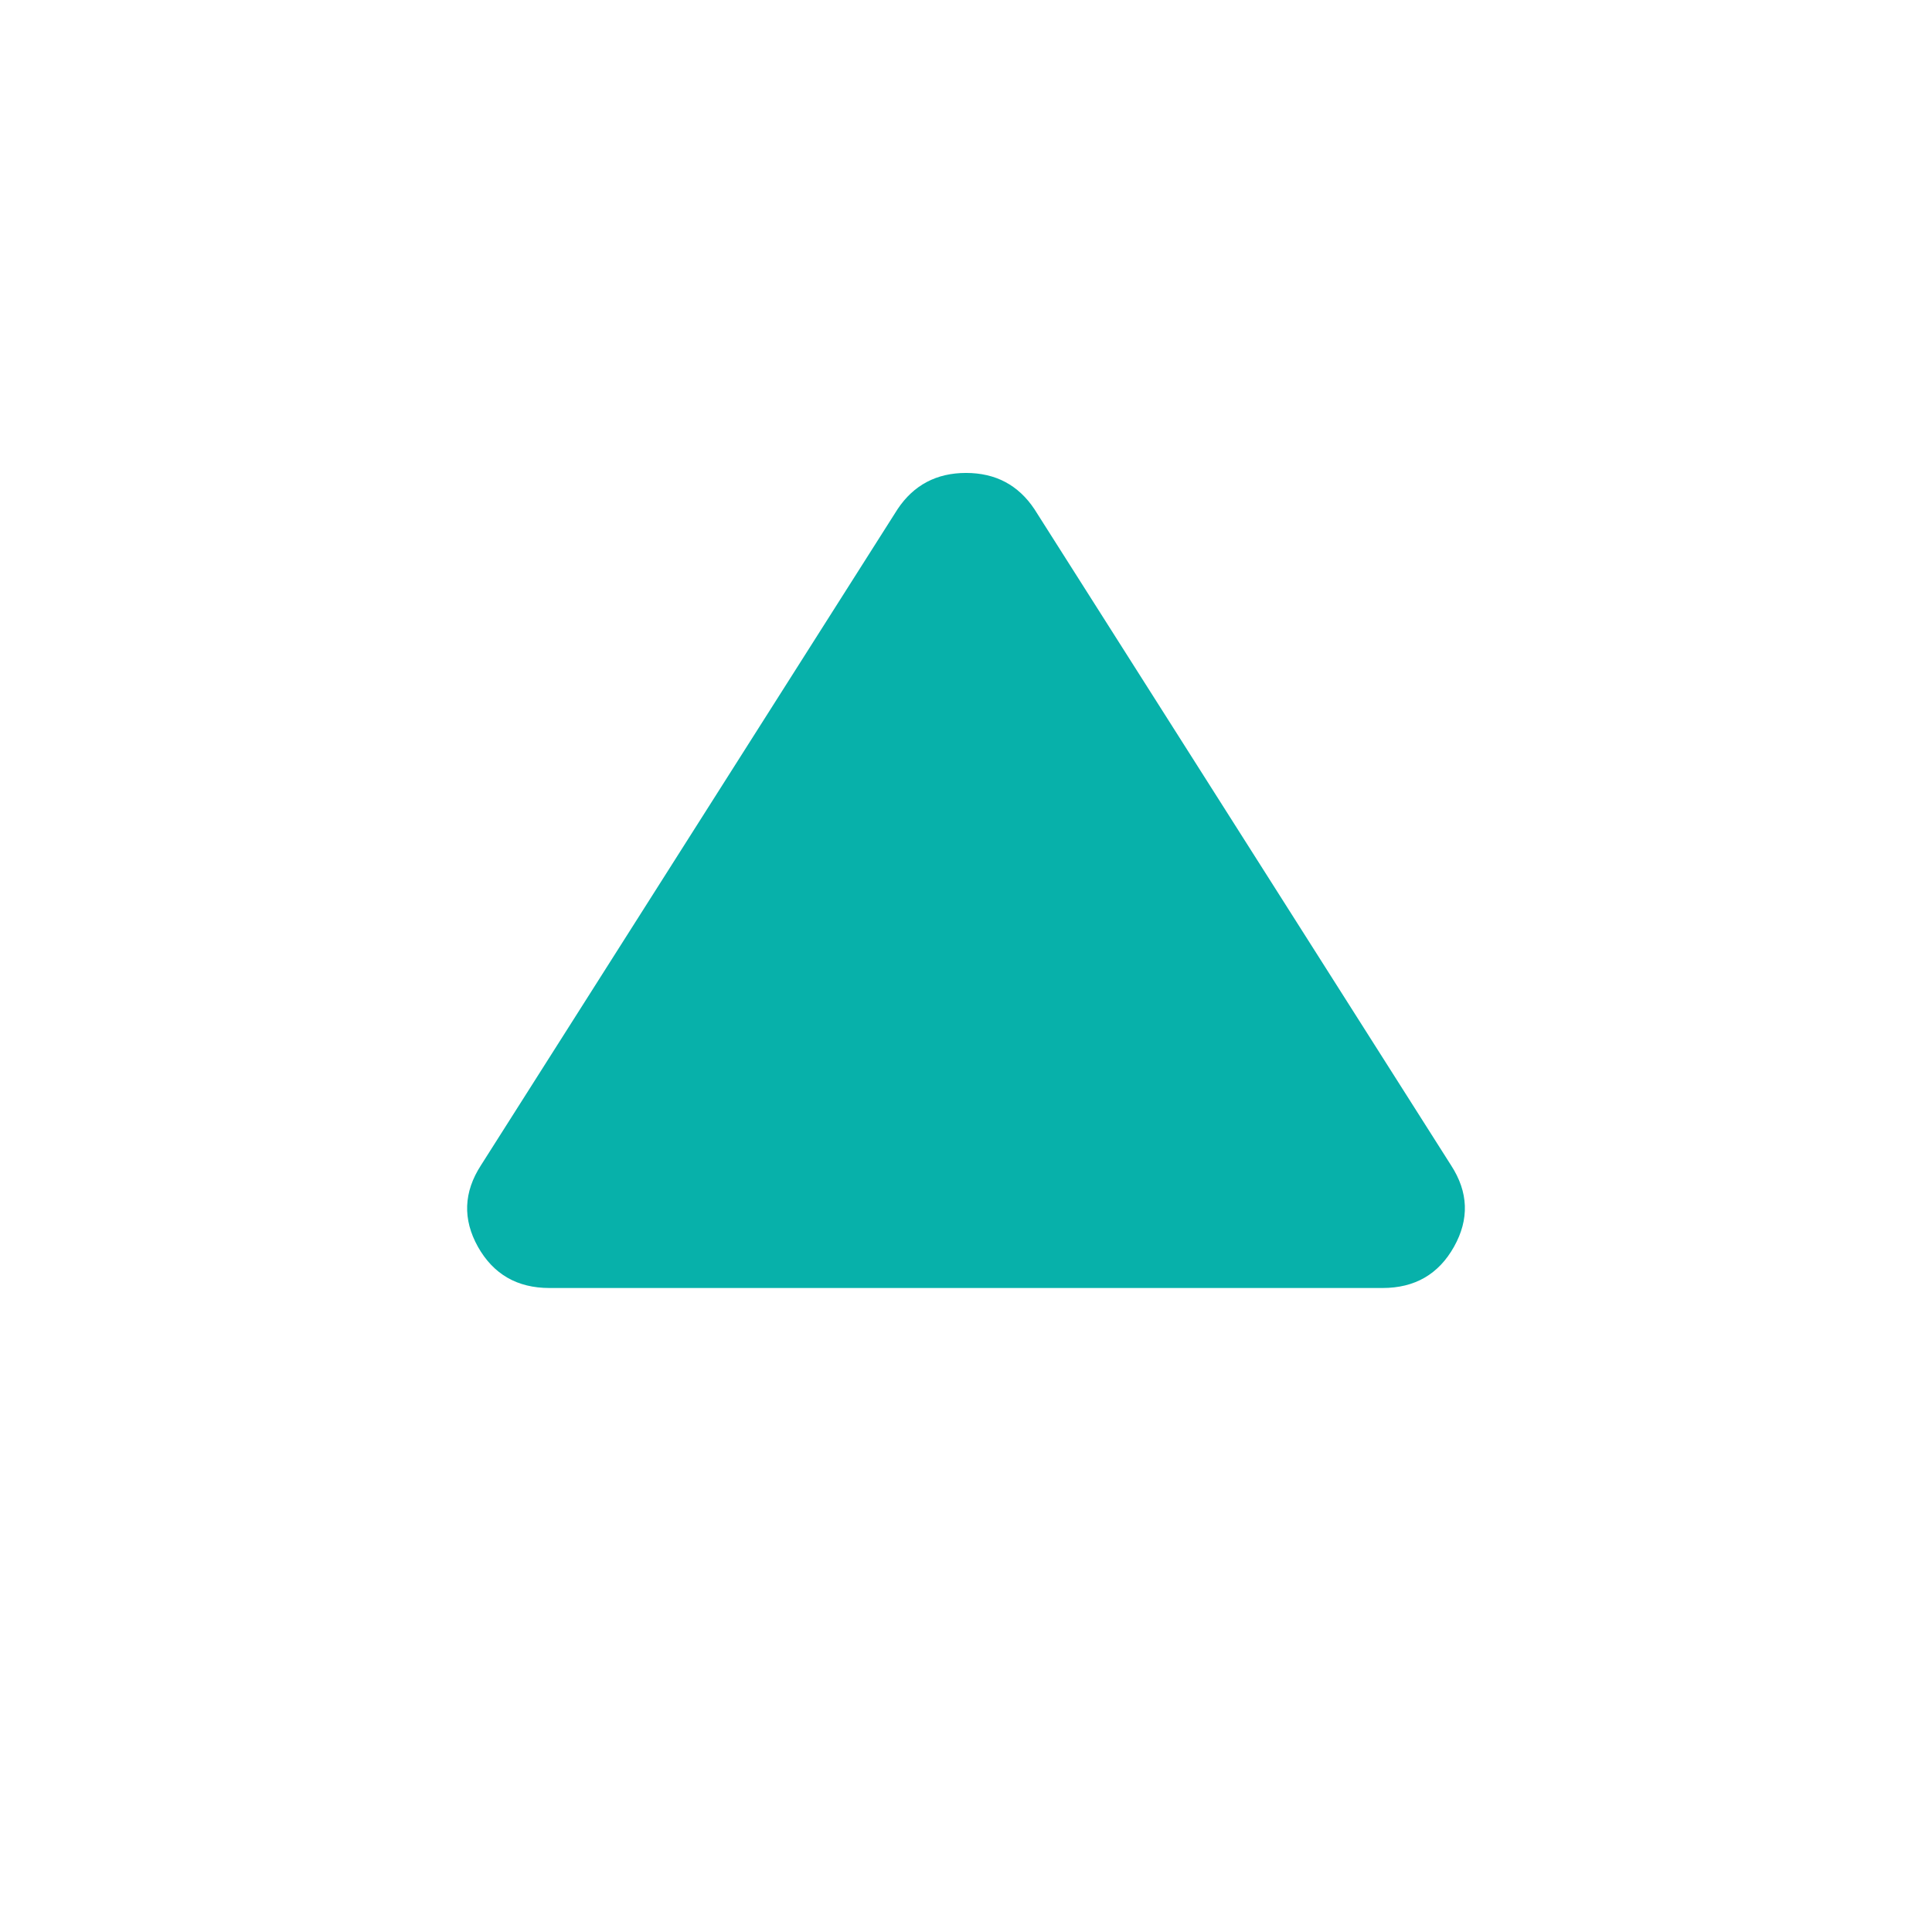<svg width="24" height="24" viewBox="0 0 24 24" fill="none" xmlns="http://www.w3.org/2000/svg">
   <path
      d="M18.025 14.475C18.242 14.808 18.254 15.146 18.062 15.488C17.871 15.829 17.575 16 17.175 16H6.825C6.425 16 6.129 15.829 5.937 15.488C5.746 15.146 5.759 14.808 5.975 14.475L11.15 6.325C11.35 6.025 11.634 5.875 12 5.875C12.367 5.875 12.65 6.025 12.85 6.325L18.025 14.475Z"
      fill="#07B1AA" />
</svg>
